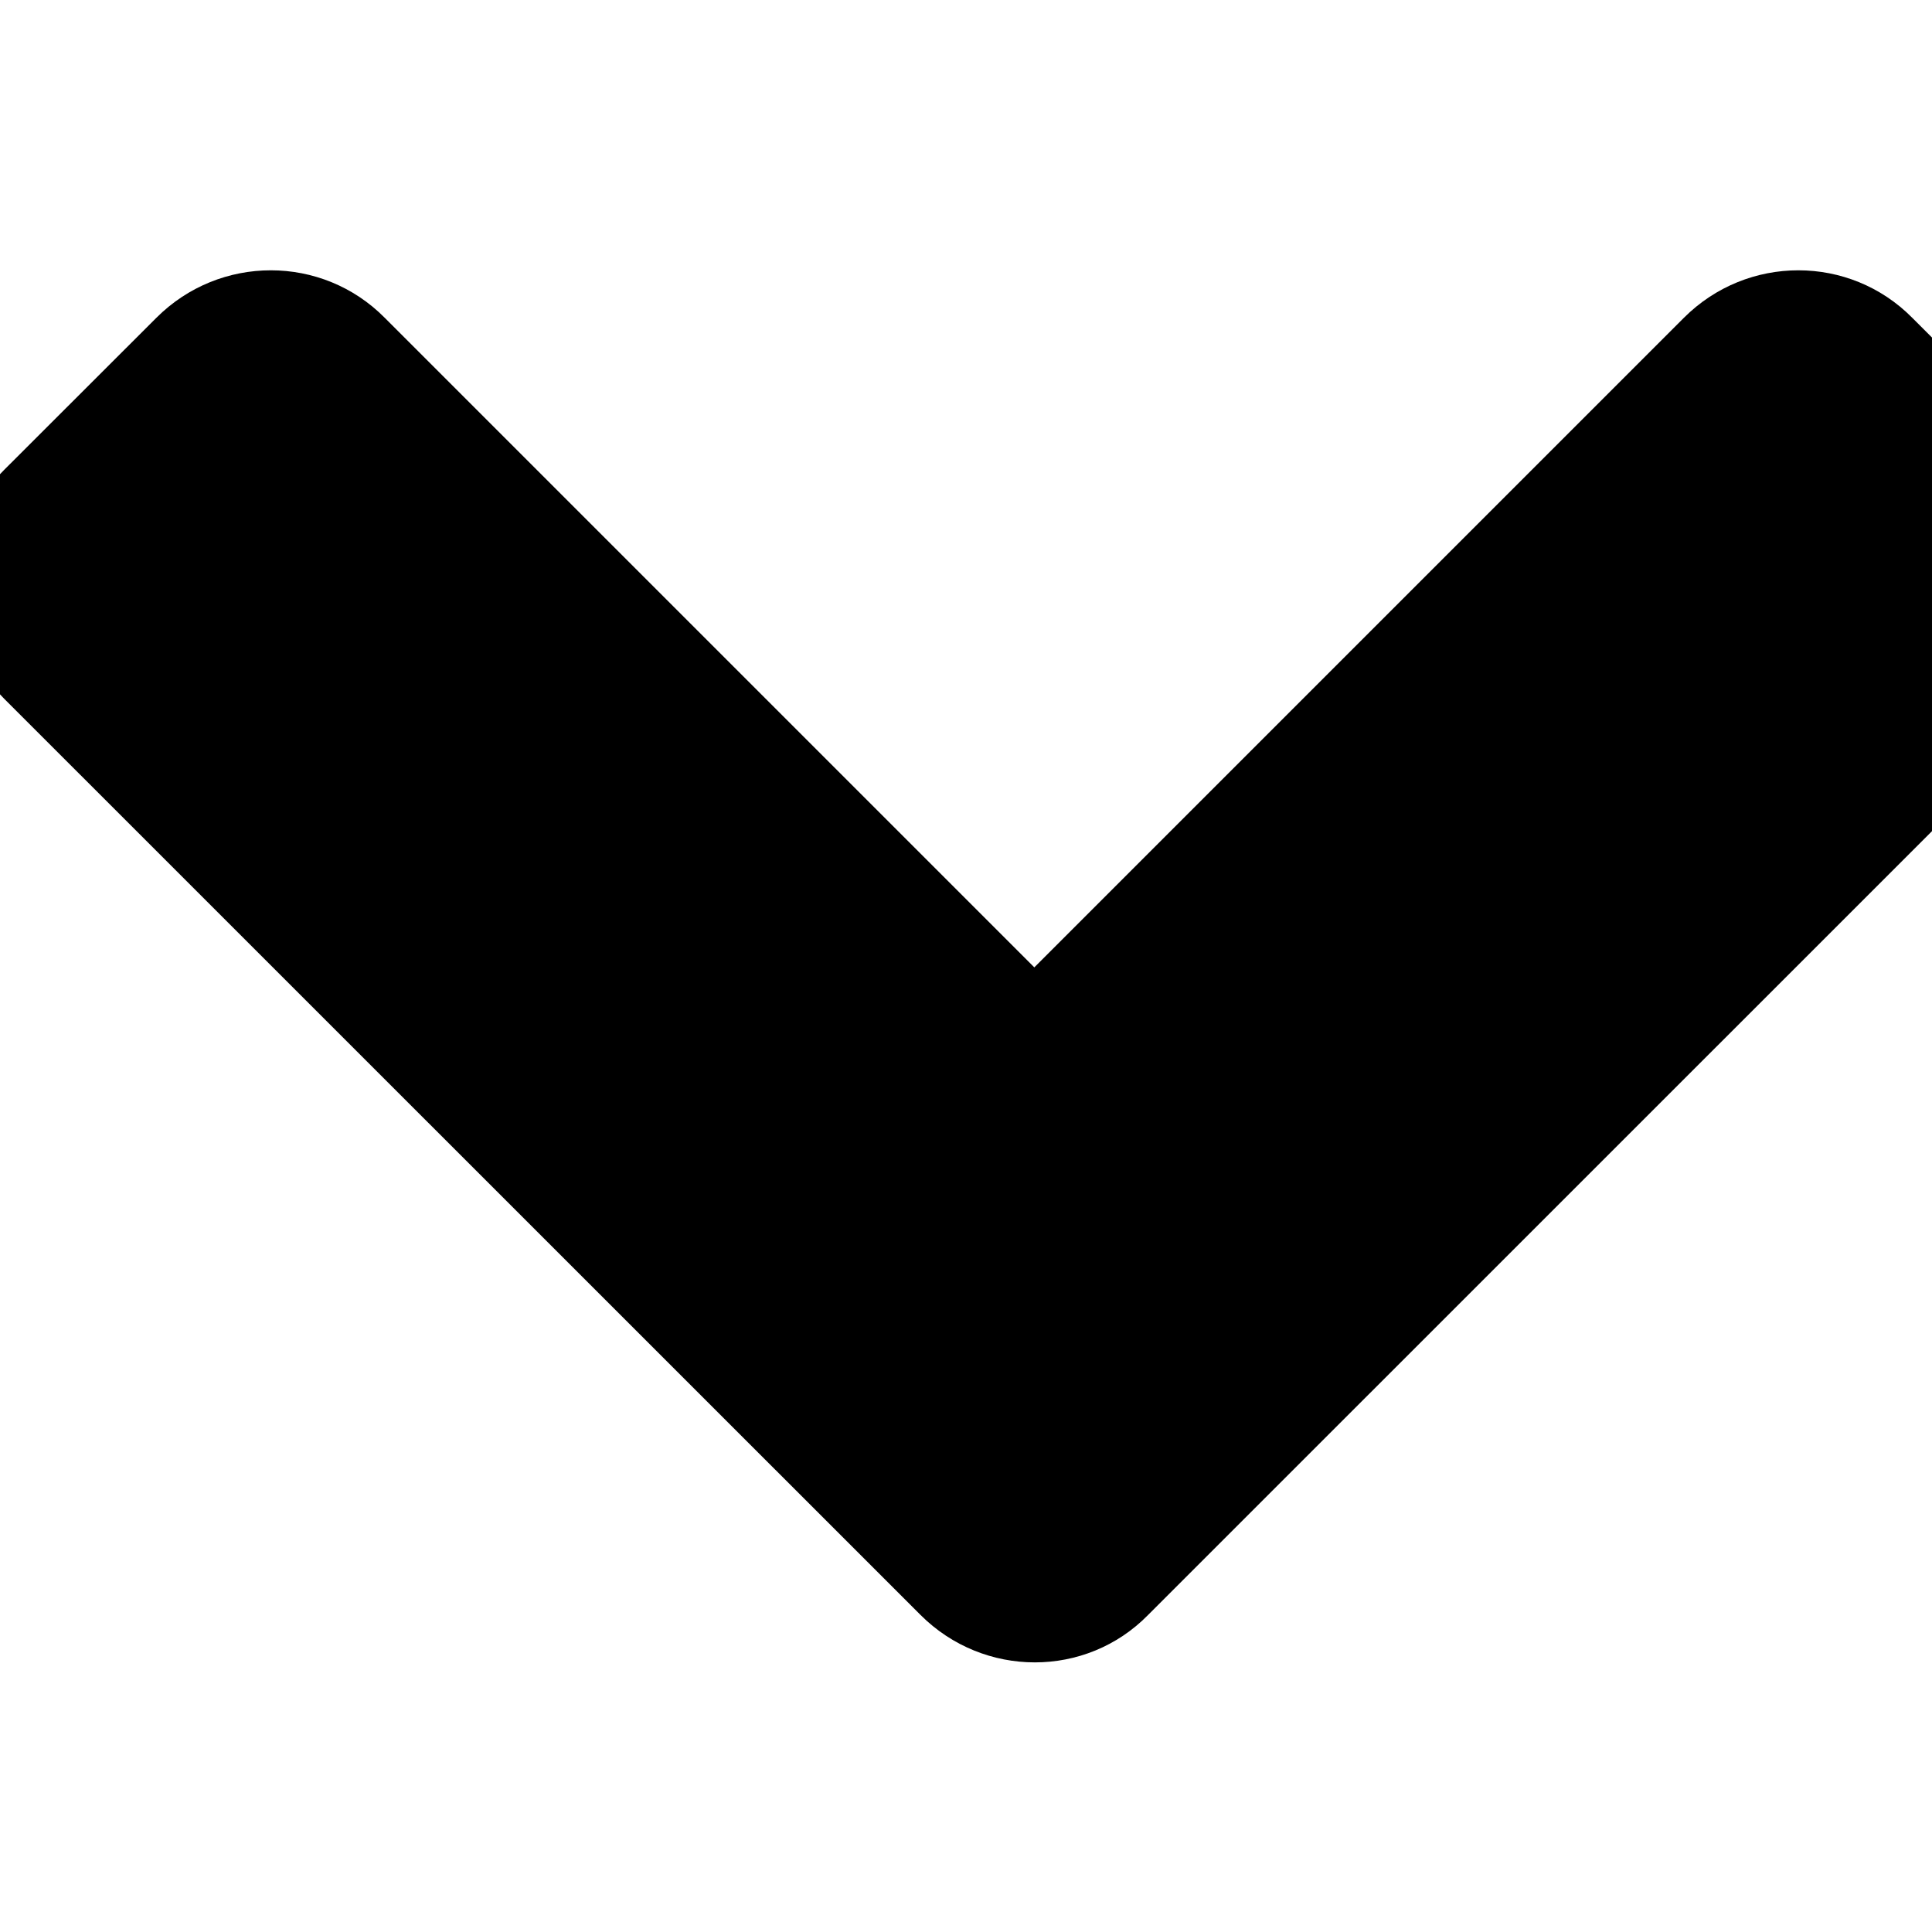 <svg width="14" height="14" viewBox="0 0 14 14" fill="none" xmlns="http://www.w3.org/2000/svg">
<g clip-path="url(#clip0_126_21607)">
<path d="M6.67 11.702L0.029 5.062C-0.43 4.603 -0.43 3.86 0.029 3.406L1.133 2.303C1.592 1.844 2.334 1.844 2.788 2.303L7.495 7.01L12.202 2.303C12.661 1.844 13.403 1.844 13.857 2.303L14.961 3.406C15.42 3.865 15.42 4.607 14.961 5.062L8.32 11.702C7.871 12.161 7.129 12.161 6.67 11.702Z" fill="black"/>
</g>
<defs>
<clipPath id="clip0_126_21607">
<rect width="14" height="14" fill="white"/>
</clipPath>
</defs>
</svg>
